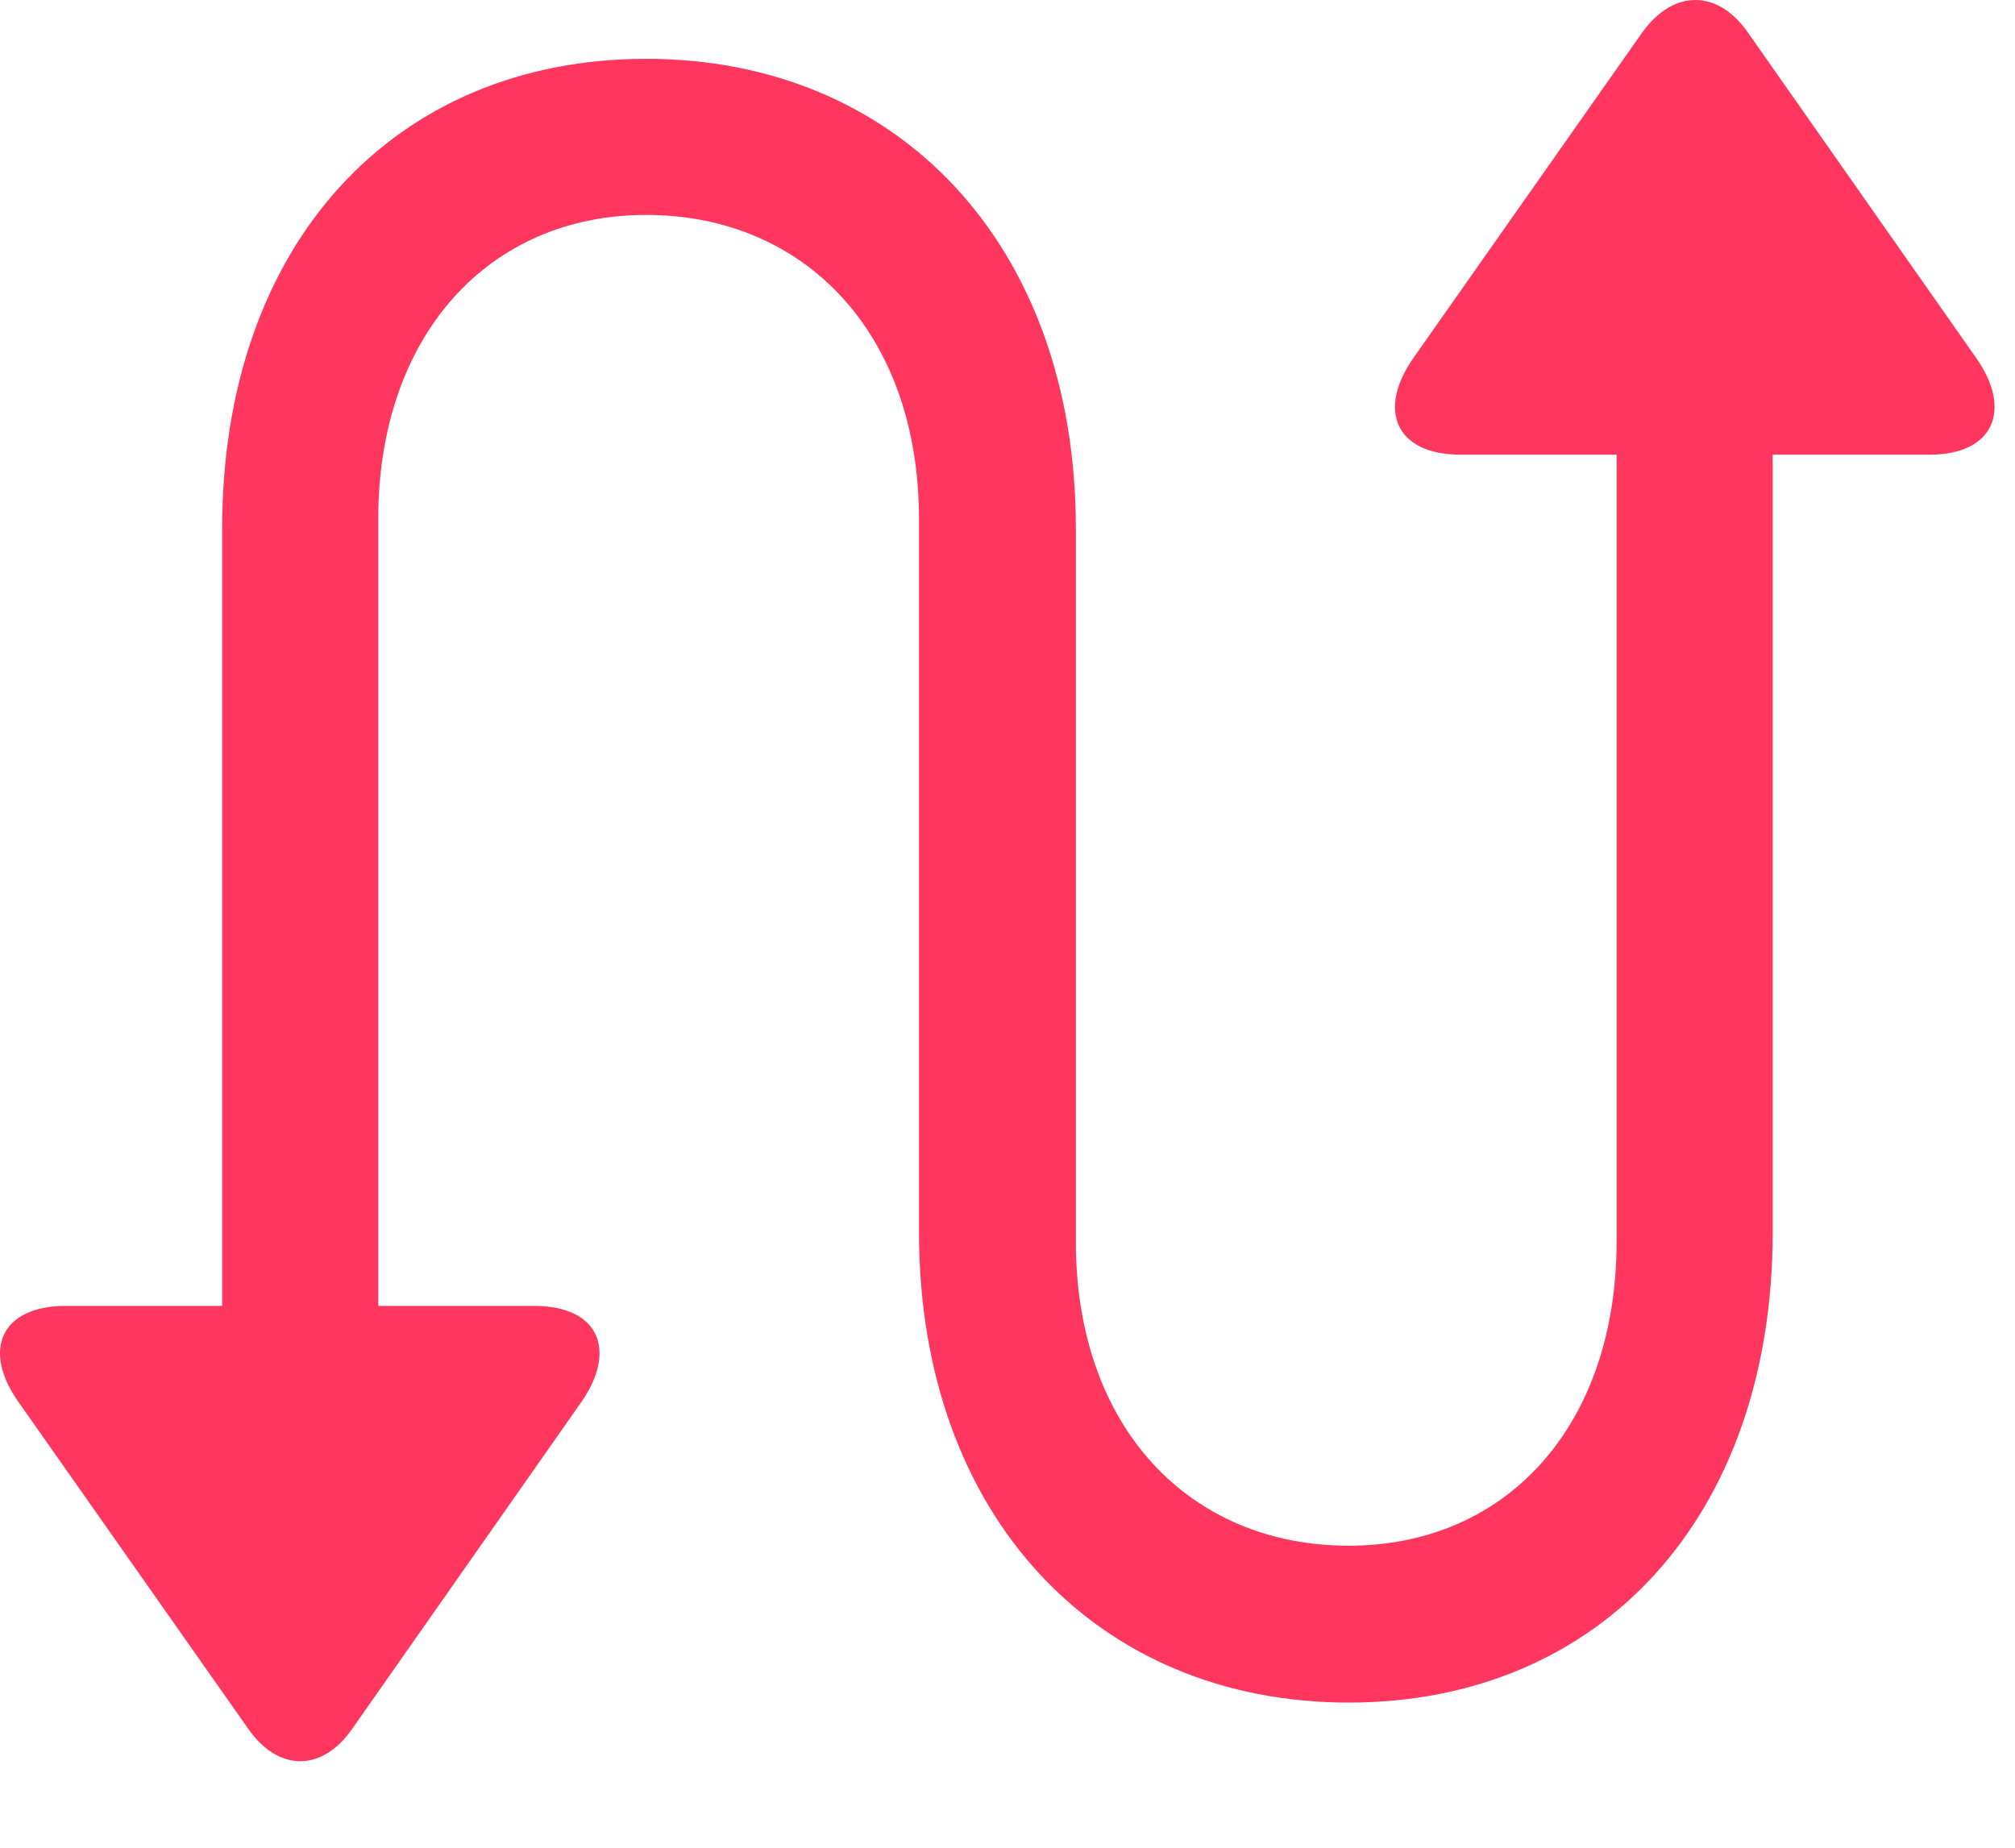 <?xml version="1.0" encoding="UTF-8"?>
<!--Generator: Apple Native CoreSVG 232.5-->
<!DOCTYPE svg
PUBLIC "-//W3C//DTD SVG 1.1//EN"
       "http://www.w3.org/Graphics/SVG/1.1/DTD/svg11.dtd">
<svg version="1.1" xmlns="http://www.w3.org/2000/svg" xmlns:xlink="http://www.w3.org/1999/xlink" width="36.683" height="33.651">
 <g>
  <rect height="33.651" opacity="0" width="36.683" x="0" y="0"/>
  <path d="M4.044 25.007L6.886 25.007L6.886 9.45C6.886 6.11 8.893 3.913 11.764 3.913C14.635 3.913 16.73 6.052 16.73 9.45L16.73 22.429C16.73 27.614 19.982 30.998 24.552 30.998C29.137 30.998 32.272 27.614 32.272 22.429L32.272 6.96L29.43 6.96L29.43 22.604C29.43 25.944 27.438 28.142 24.552 28.142C21.681 28.142 19.586 26.017 19.586 22.604L19.586 9.626C19.586 4.44 16.334 1.071 11.764 1.071C7.179 1.071 4.044 4.44 4.044 9.626ZM1.203 23.776C0.001 23.776-0.335 24.597 0.353 25.549L4.513 31.467C5.07 32.272 5.876 32.258 6.418 31.467L10.578 25.534C11.237 24.597 10.915 23.776 9.728 23.776ZM26.588 8.278L35.128 8.278C36.3 8.278 36.637 7.458 35.978 6.52L31.818 0.588C31.276-0.189 30.47-0.203 29.899 0.588L25.739 6.506C25.065 7.458 25.402 8.278 26.588 8.278Z" fill="#ff375f"/>
 </g>
</svg>
